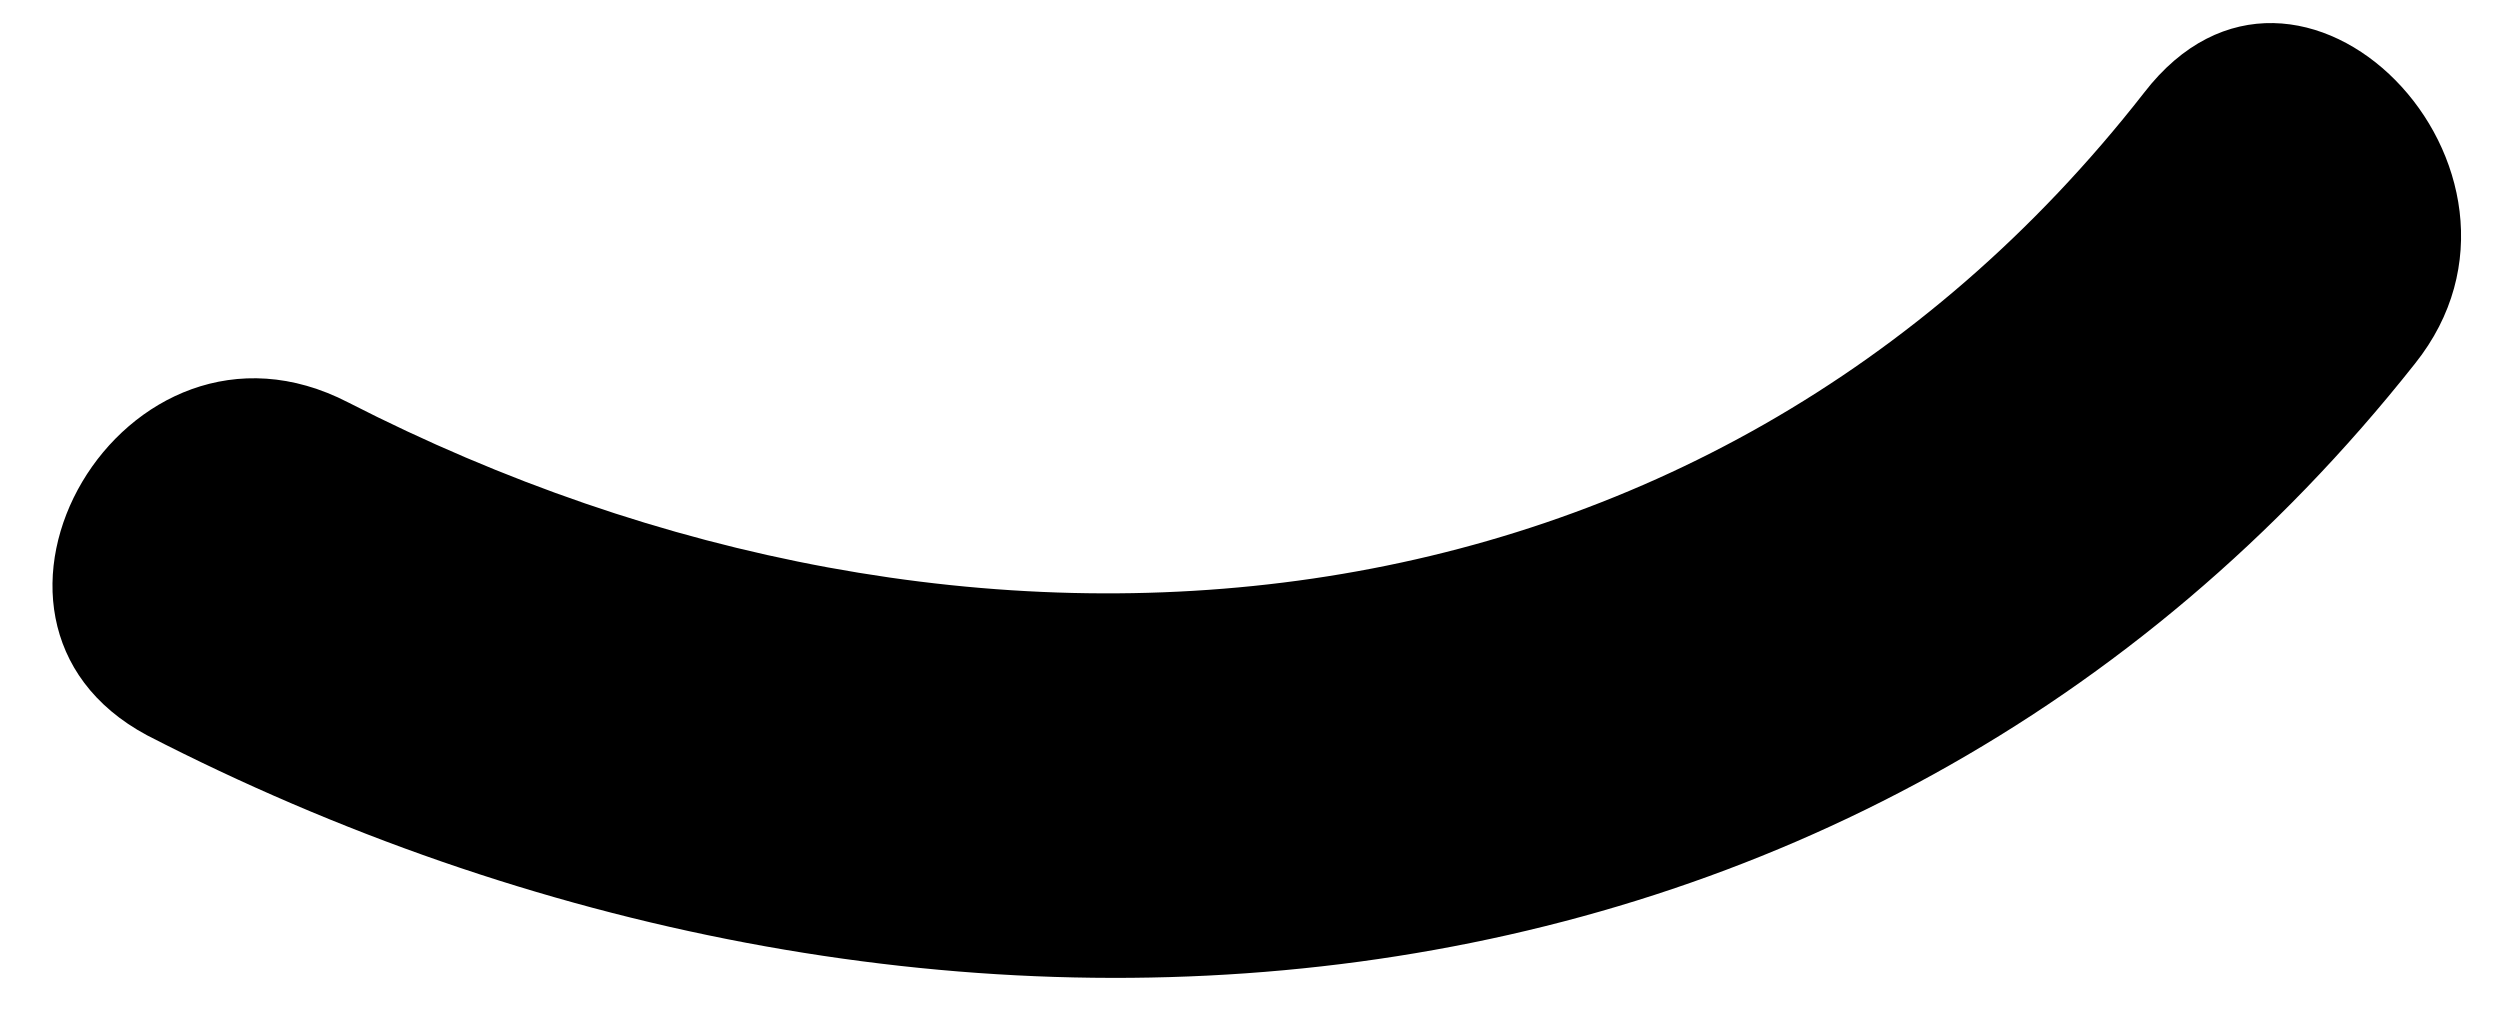 <?xml version="1.0" encoding="utf-8"?>
<!-- Generator: Adobe Illustrator 19.0.0, SVG Export Plug-In . SVG Version: 6.00 Build 0)  -->
<svg version="1.1" id="Lager_1" xmlns="http://www.w3.org/2000/svg" xmlns:xlink="http://www.w3.org/1999/xlink" x="0px" y="0px"
	 viewBox="0 0 32.3 13.1" style="enable-background:new 0 0 32.3 13.1;" xml:space="preserve">
<g id="XMLID_250_">
	<g id="XMLID_12_">
		<path id="XMLID_16_" d="M1.9,9.5c9.9,5.1,22.1,4.3,29.3-4.8c2-2.5-1.5-6.1-3.5-3.5c-5.7,7.3-15.2,8.1-23.2,4
			C1.6,3.7-0.9,8,1.9,9.5L1.9,9.5z"/>
	</g>
</g>
</svg>
